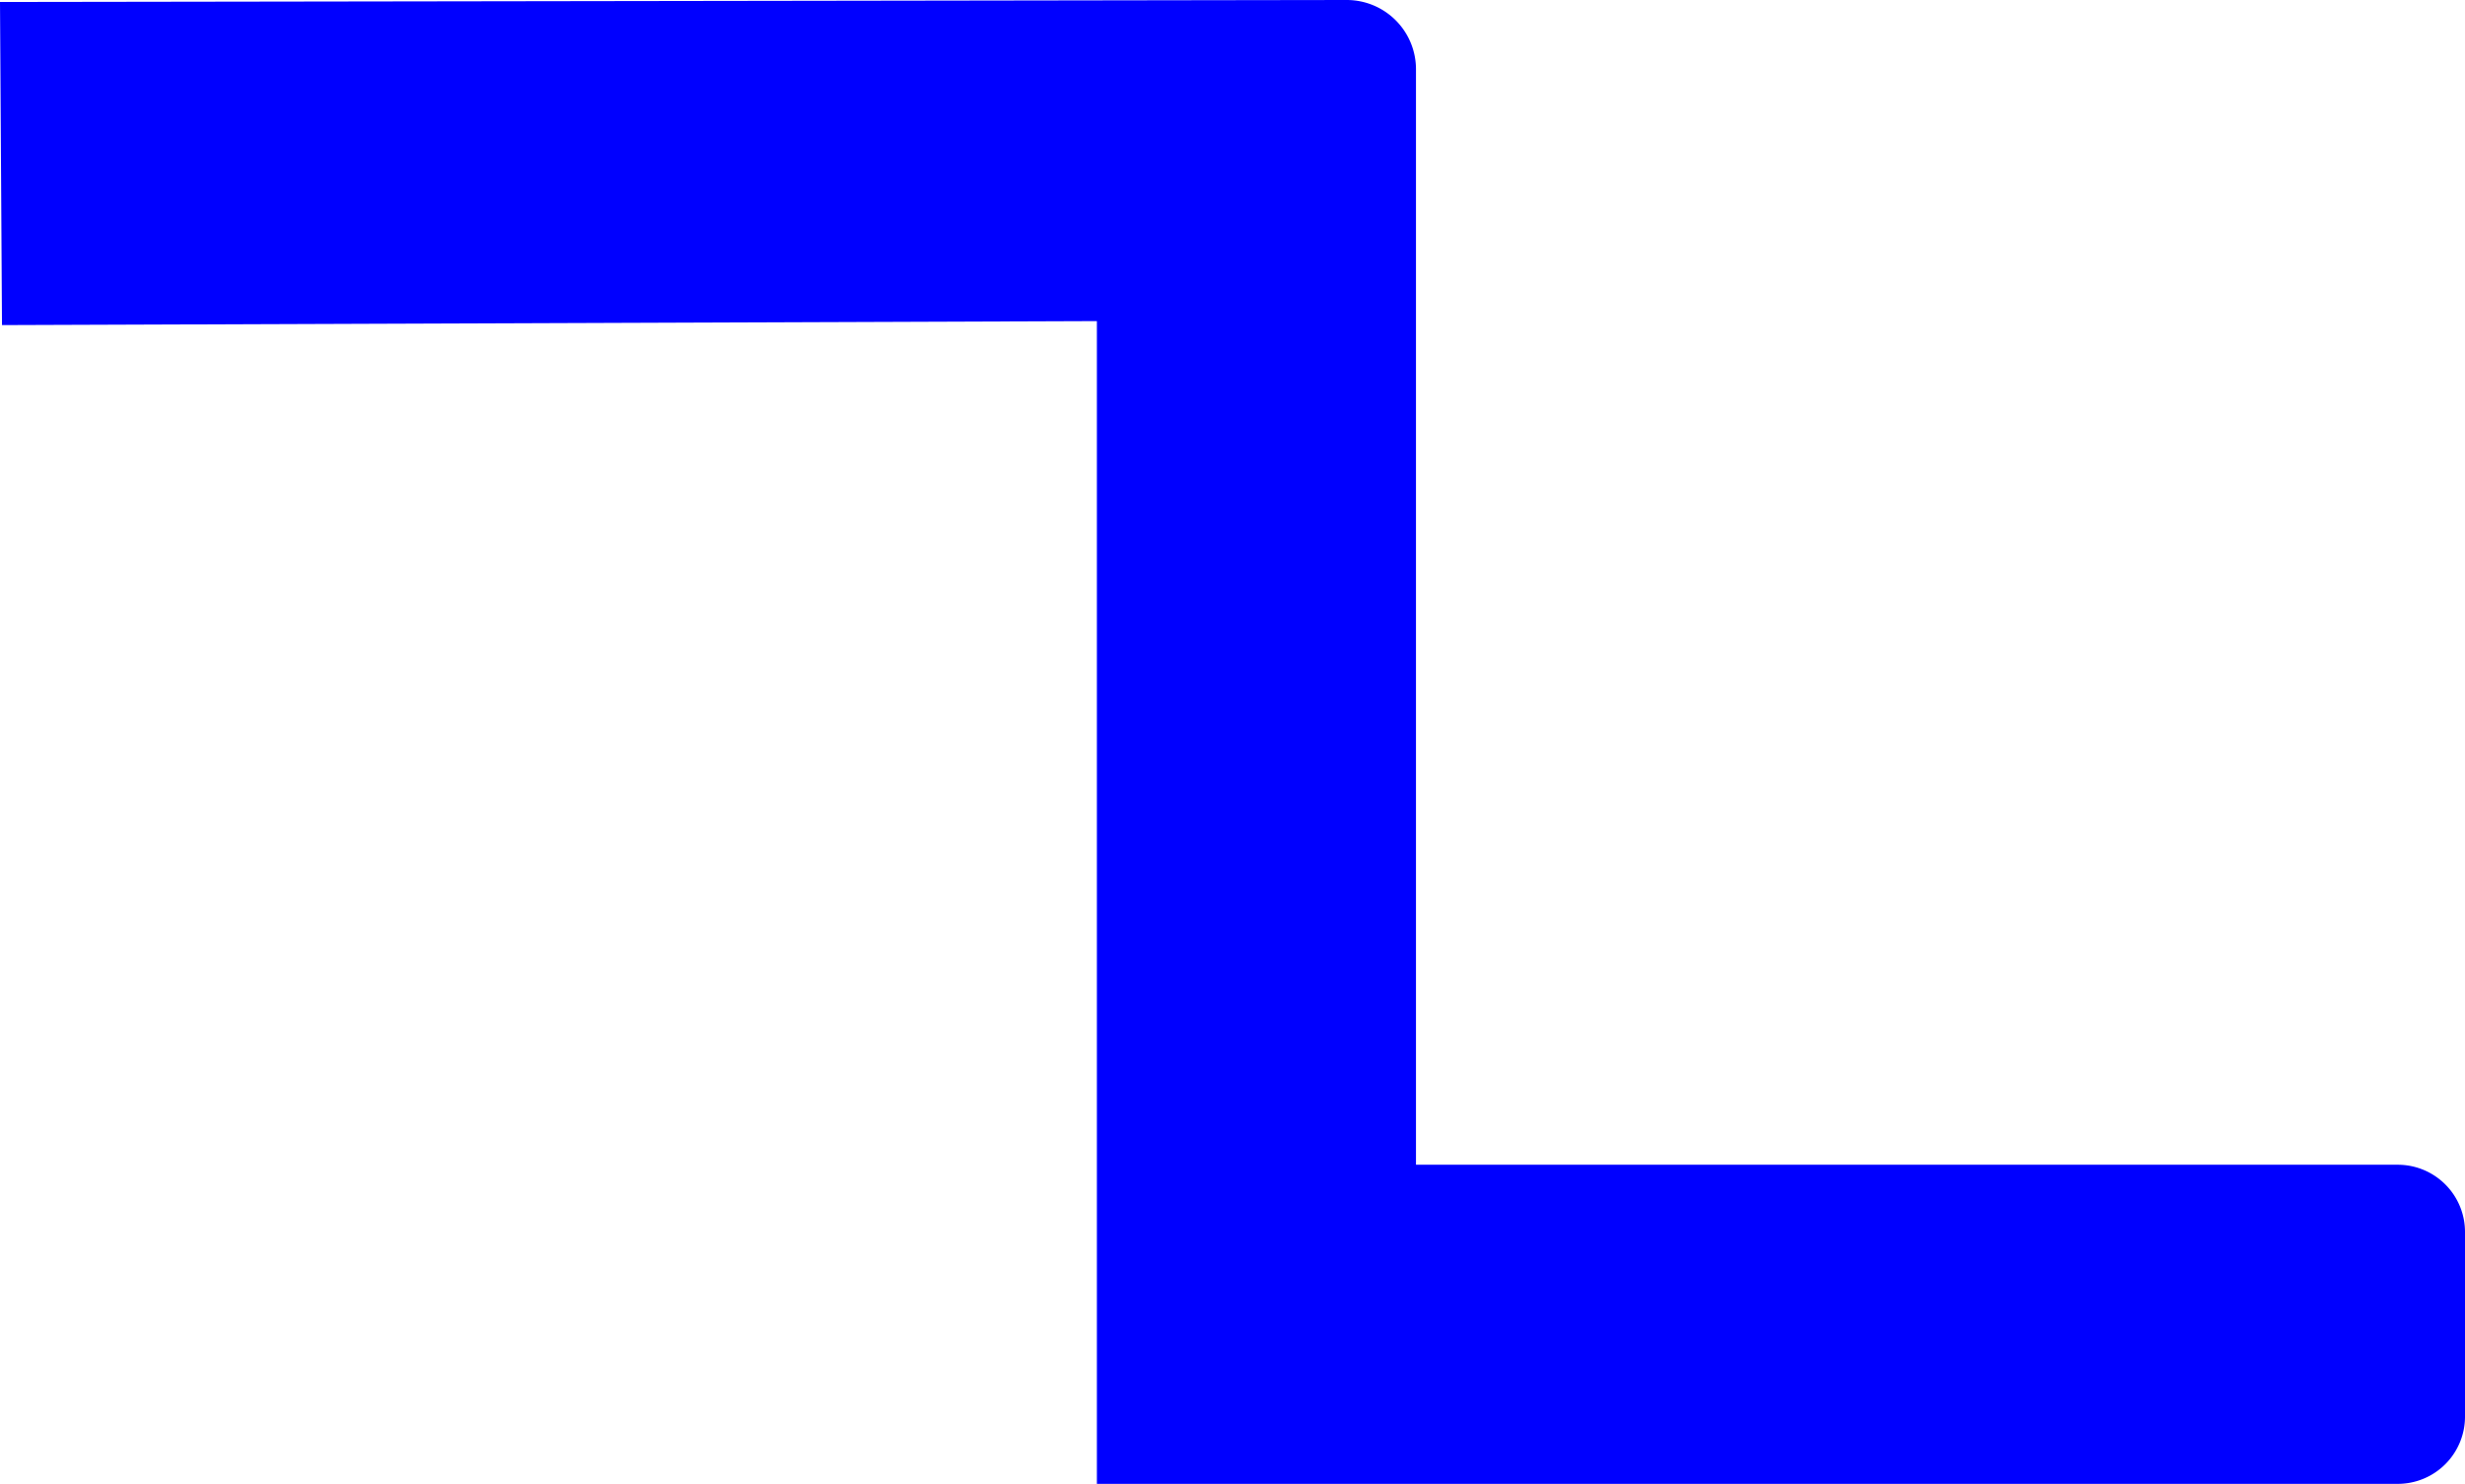 <svg xmlns="http://www.w3.org/2000/svg" viewBox="0 0 1236 744"><defs><style>.cls-1{fill:blue;}</style></defs><g id="Layer_2" data-name="Layer 2"><g id="ABOUT_US" data-name="ABOUT US"><g id="Contenido"><path class="cls-1" d="M1202.29,584H710V34.73A34.73,34.73,0,0,0,675.27,0L0,1,1,163l549-2V744h652.29A33.71,33.71,0,0,0,1236,710.29V617.71A33.71,33.71,0,0,0,1202.29,584Z"/></g></g></g></svg>
